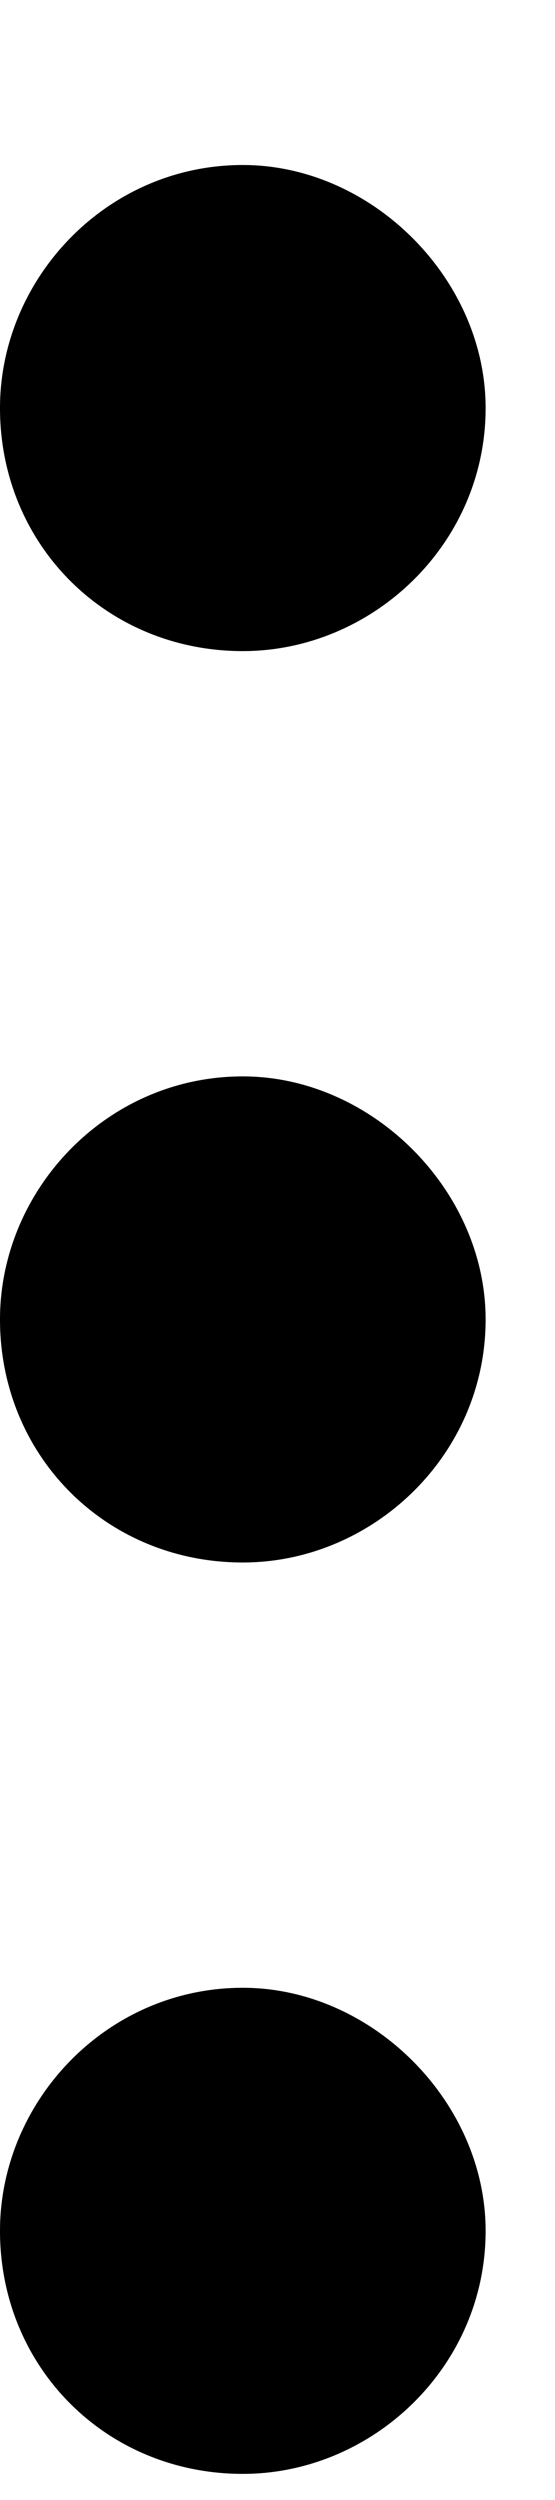 <svg viewBox="0 0 2 9" xmlns="http://www.w3.org/2000/svg">
<path d="M0.875 3.875C0.383 3.875 0 4.285 0 4.75C0 5.242 0.383 5.625 0.875 5.625C1.34 5.625 1.75 5.242 1.75 4.75C1.75 4.285 1.34 3.875 0.875 3.875ZM0 1.469C0 1.961 0.383 2.344 0.875 2.344C1.34 2.344 1.75 1.961 1.75 1.469C1.75 1.004 1.34 0.594 0.875 0.594C0.383 0.594 0 1.004 0 1.469ZM0 8.031C0 8.523 0.383 8.906 0.875 8.906C1.34 8.906 1.75 8.523 1.75 8.031C1.75 7.566 1.34 7.156 0.875 7.156C0.383 7.156 0 7.566 0 8.031Z"/>
</svg>
